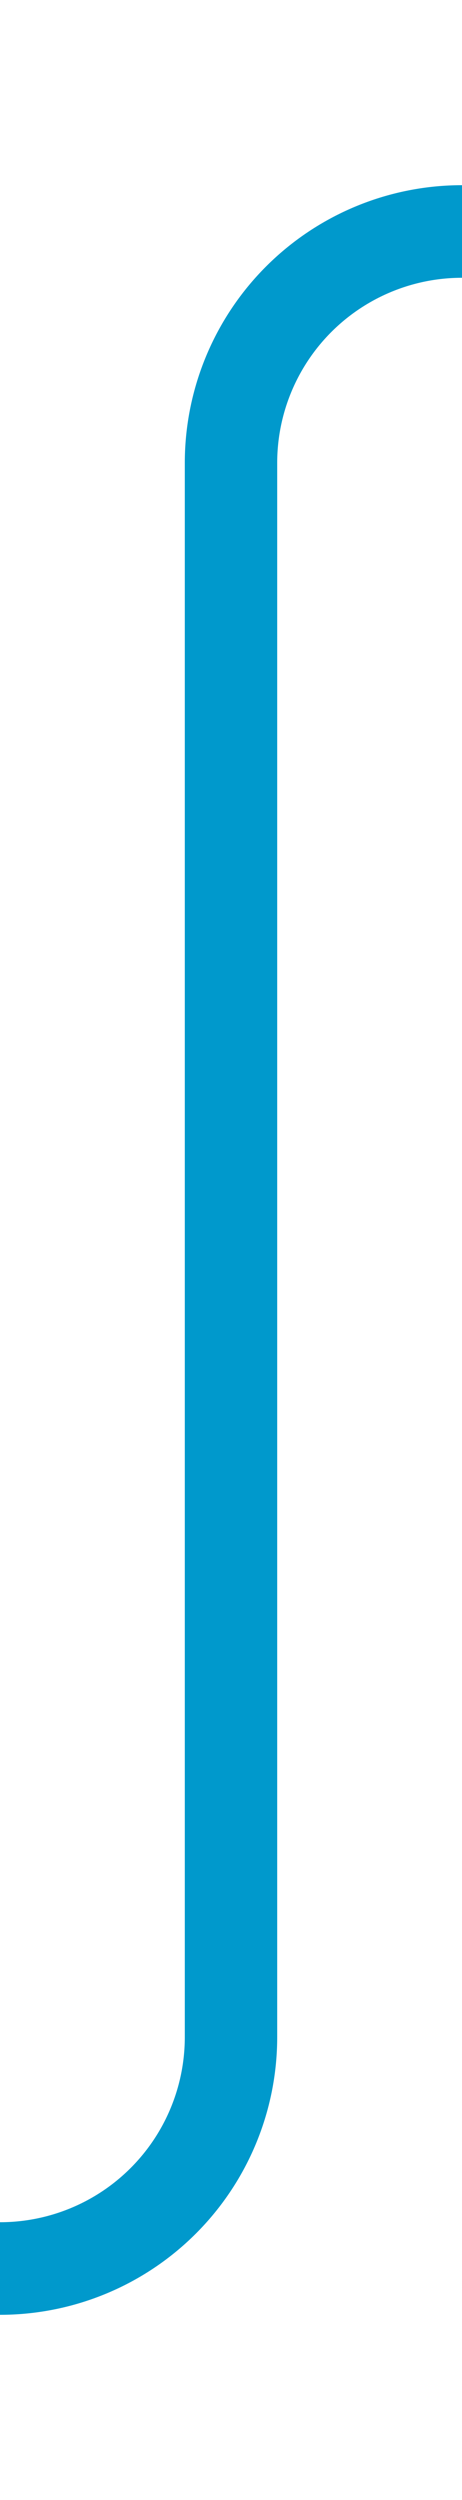 ﻿<?xml version="1.0" encoding="utf-8"?>
<svg version="1.1" xmlns:xlink="http://www.w3.org/1999/xlink" width="10px" height="54px" preserveAspectRatio="xMidYMin meet" viewBox="2135 598  8 54" xmlns="http://www.w3.org/2000/svg">
  <path d="M 2153 603  L 2144 603  A 5 5 0 0 0 2139 608 L 2139 642  A 5 5 0 0 1 2134 647 L 2126 647  " stroke-width="2" stroke="#0099cc" fill="none" />
</svg>